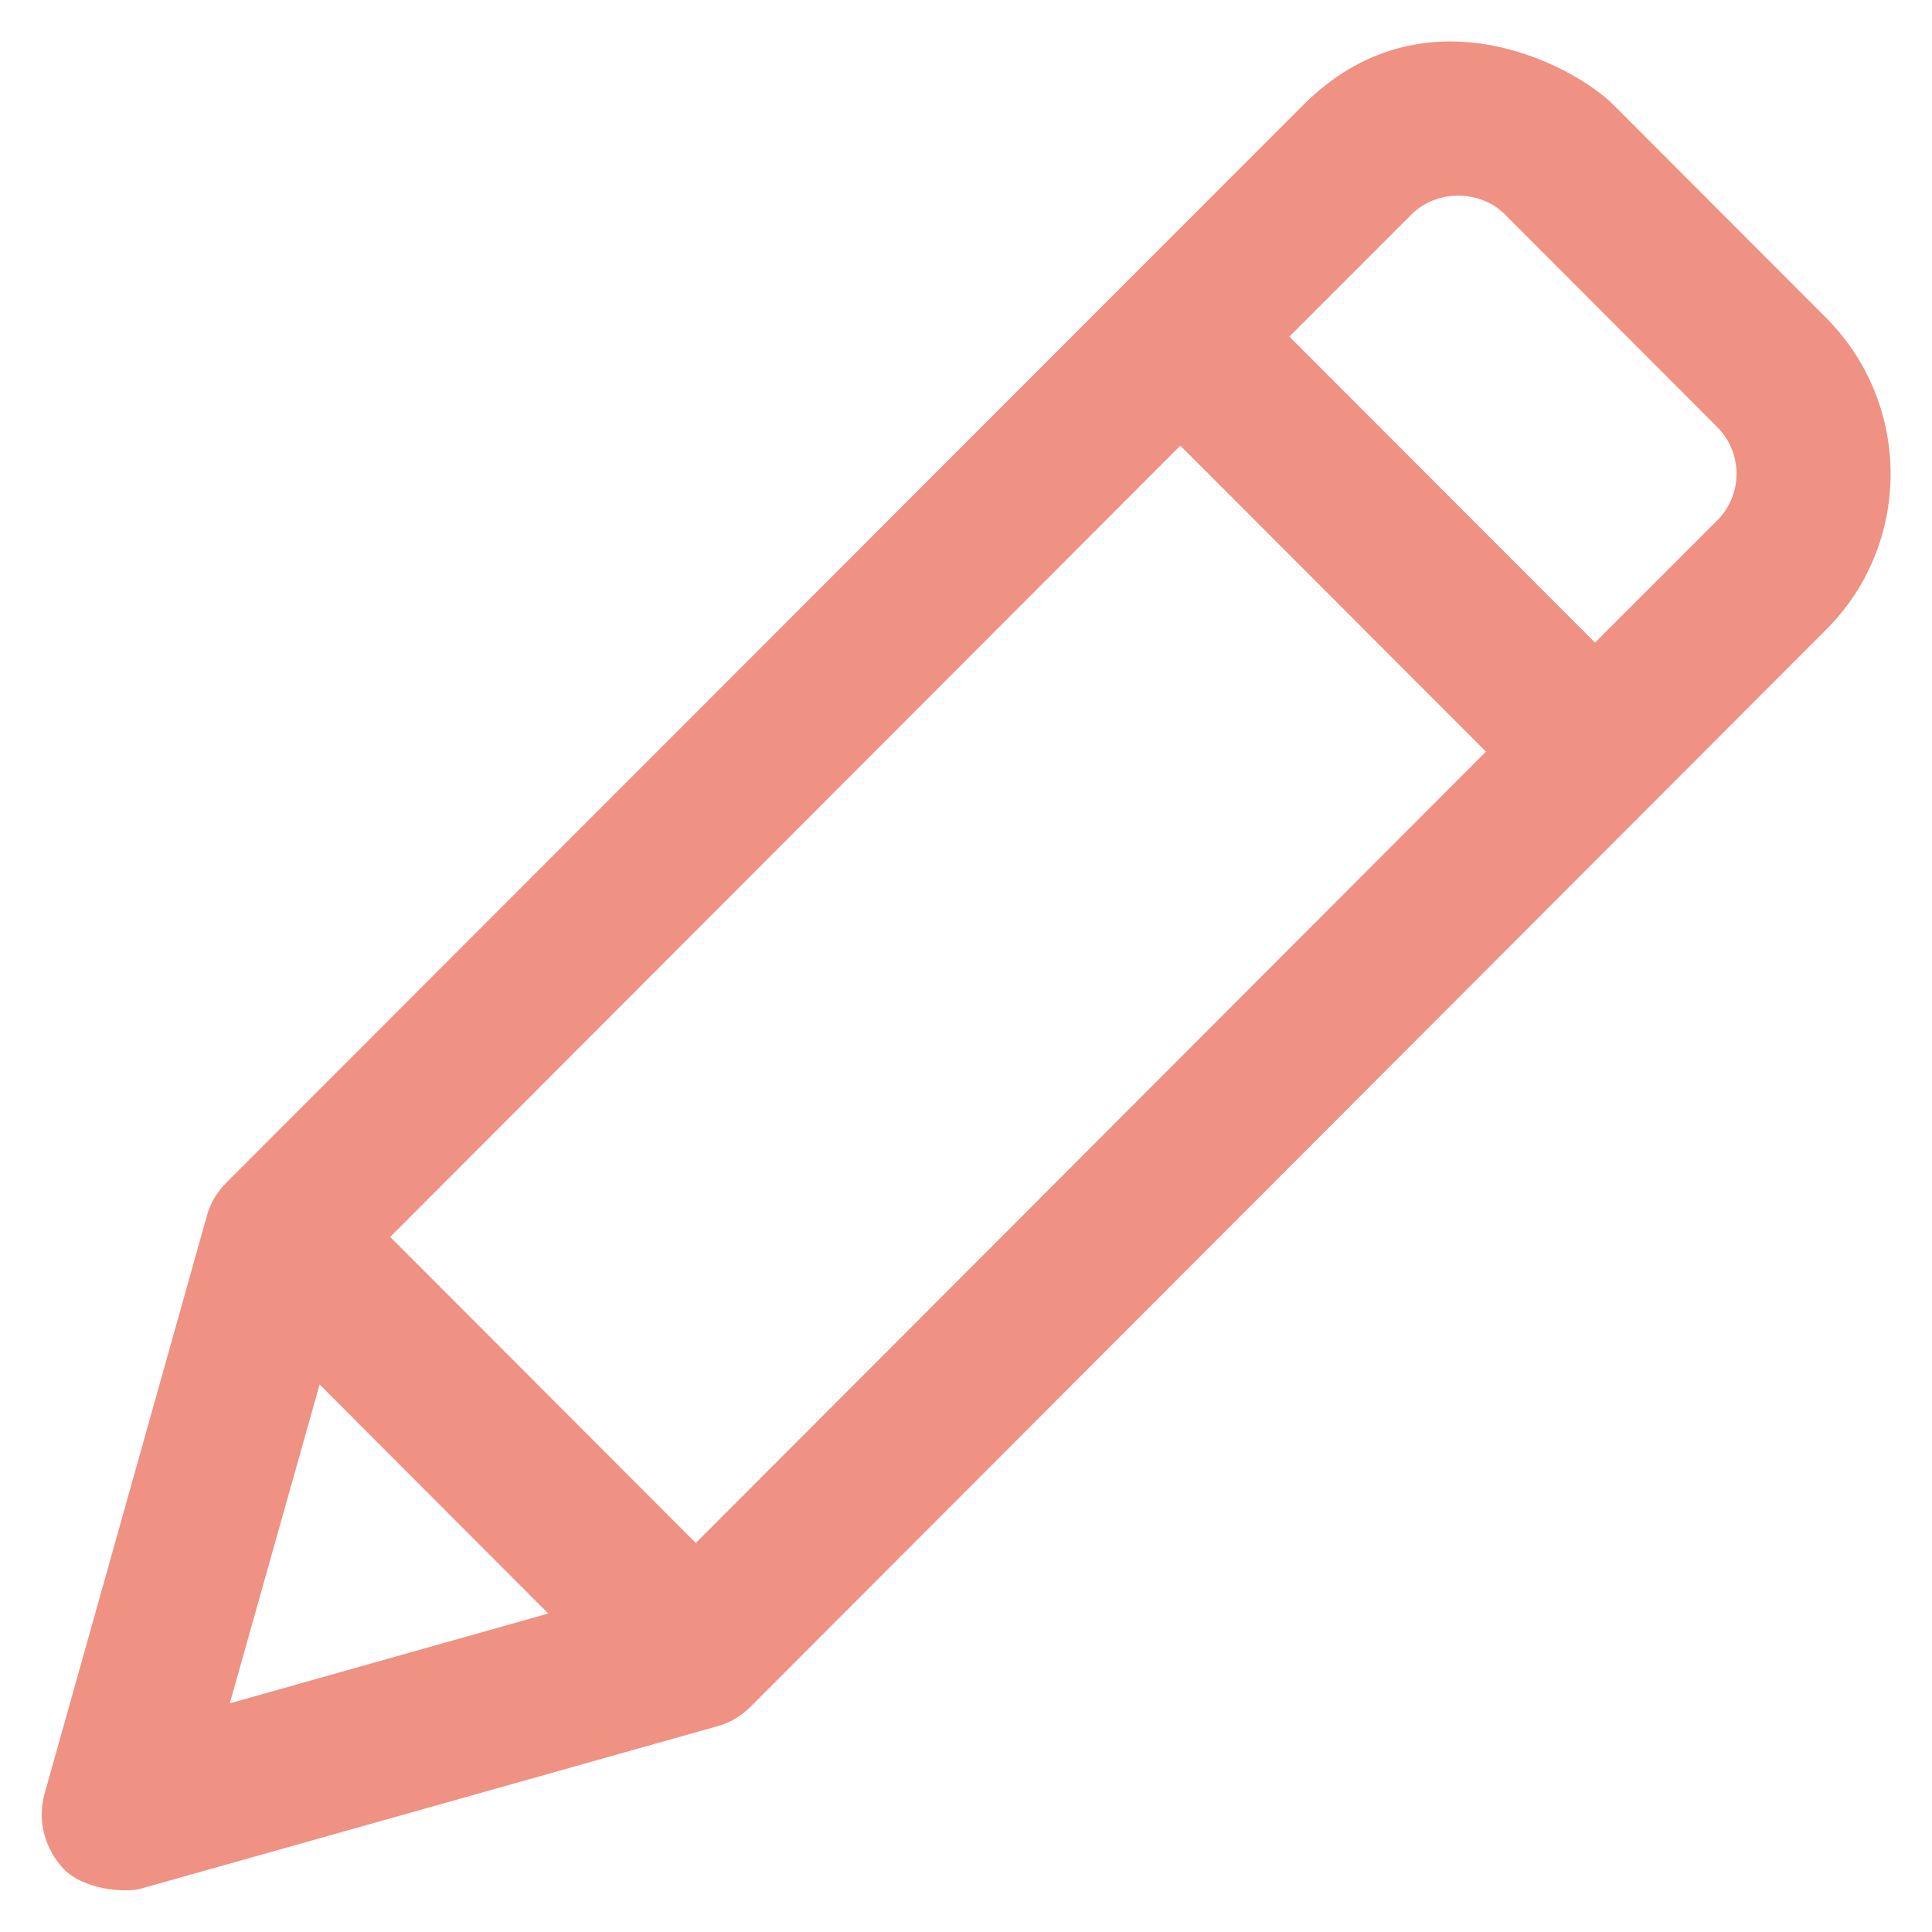 <?xml version='1.0' encoding='utf-8'?>
<!DOCTYPE svg PUBLIC '-//W3C//DTD SVG 1.1//EN' 'http://www.w3.org/Graphics/SVG/1.1/DTD/svg11.dtd'>
<svg version="1.1" xmlns="http://www.w3.org/2000/svg" viewBox="0 0 512 512" xmlns:xlink="http://www.w3.org/1999/xlink" enable-background="new 0 0 512 512" fill="#EF9183">
  <g>
    <g>
      <path d="m455.1,137.9l-32.4,32.4-81-81.1 32.4-32.4c6.6-6.6 18.1-6.6 24.7,0l56.3,56.4c6.8,6.8 6.8,17.9 0,24.7zm-270.7,271l-81-81.1 209.4-209.7 81,81.1-209.4,209.7zm-99.7-42l60.6,60.7-84.4,23.8 23.8-84.5zm399.3-282.6l-56.3-56.4c-11-11-50.7-31.8-82.4,0l-285.3,285.5c-2.5,2.5-4.3,5.5-5.2,8.9l-43,153.1c-2,7.1 0.1,14.7 5.2,20 5.2,5.3 15.6,6.2 20,5.2l153-43.1c3.4-0.9 6.4-2.7 8.9-5.2l285.1-285.5c22.7-22.7 22.7-59.7 0-82.5z"/>
    </g>
  </g>
</svg>
